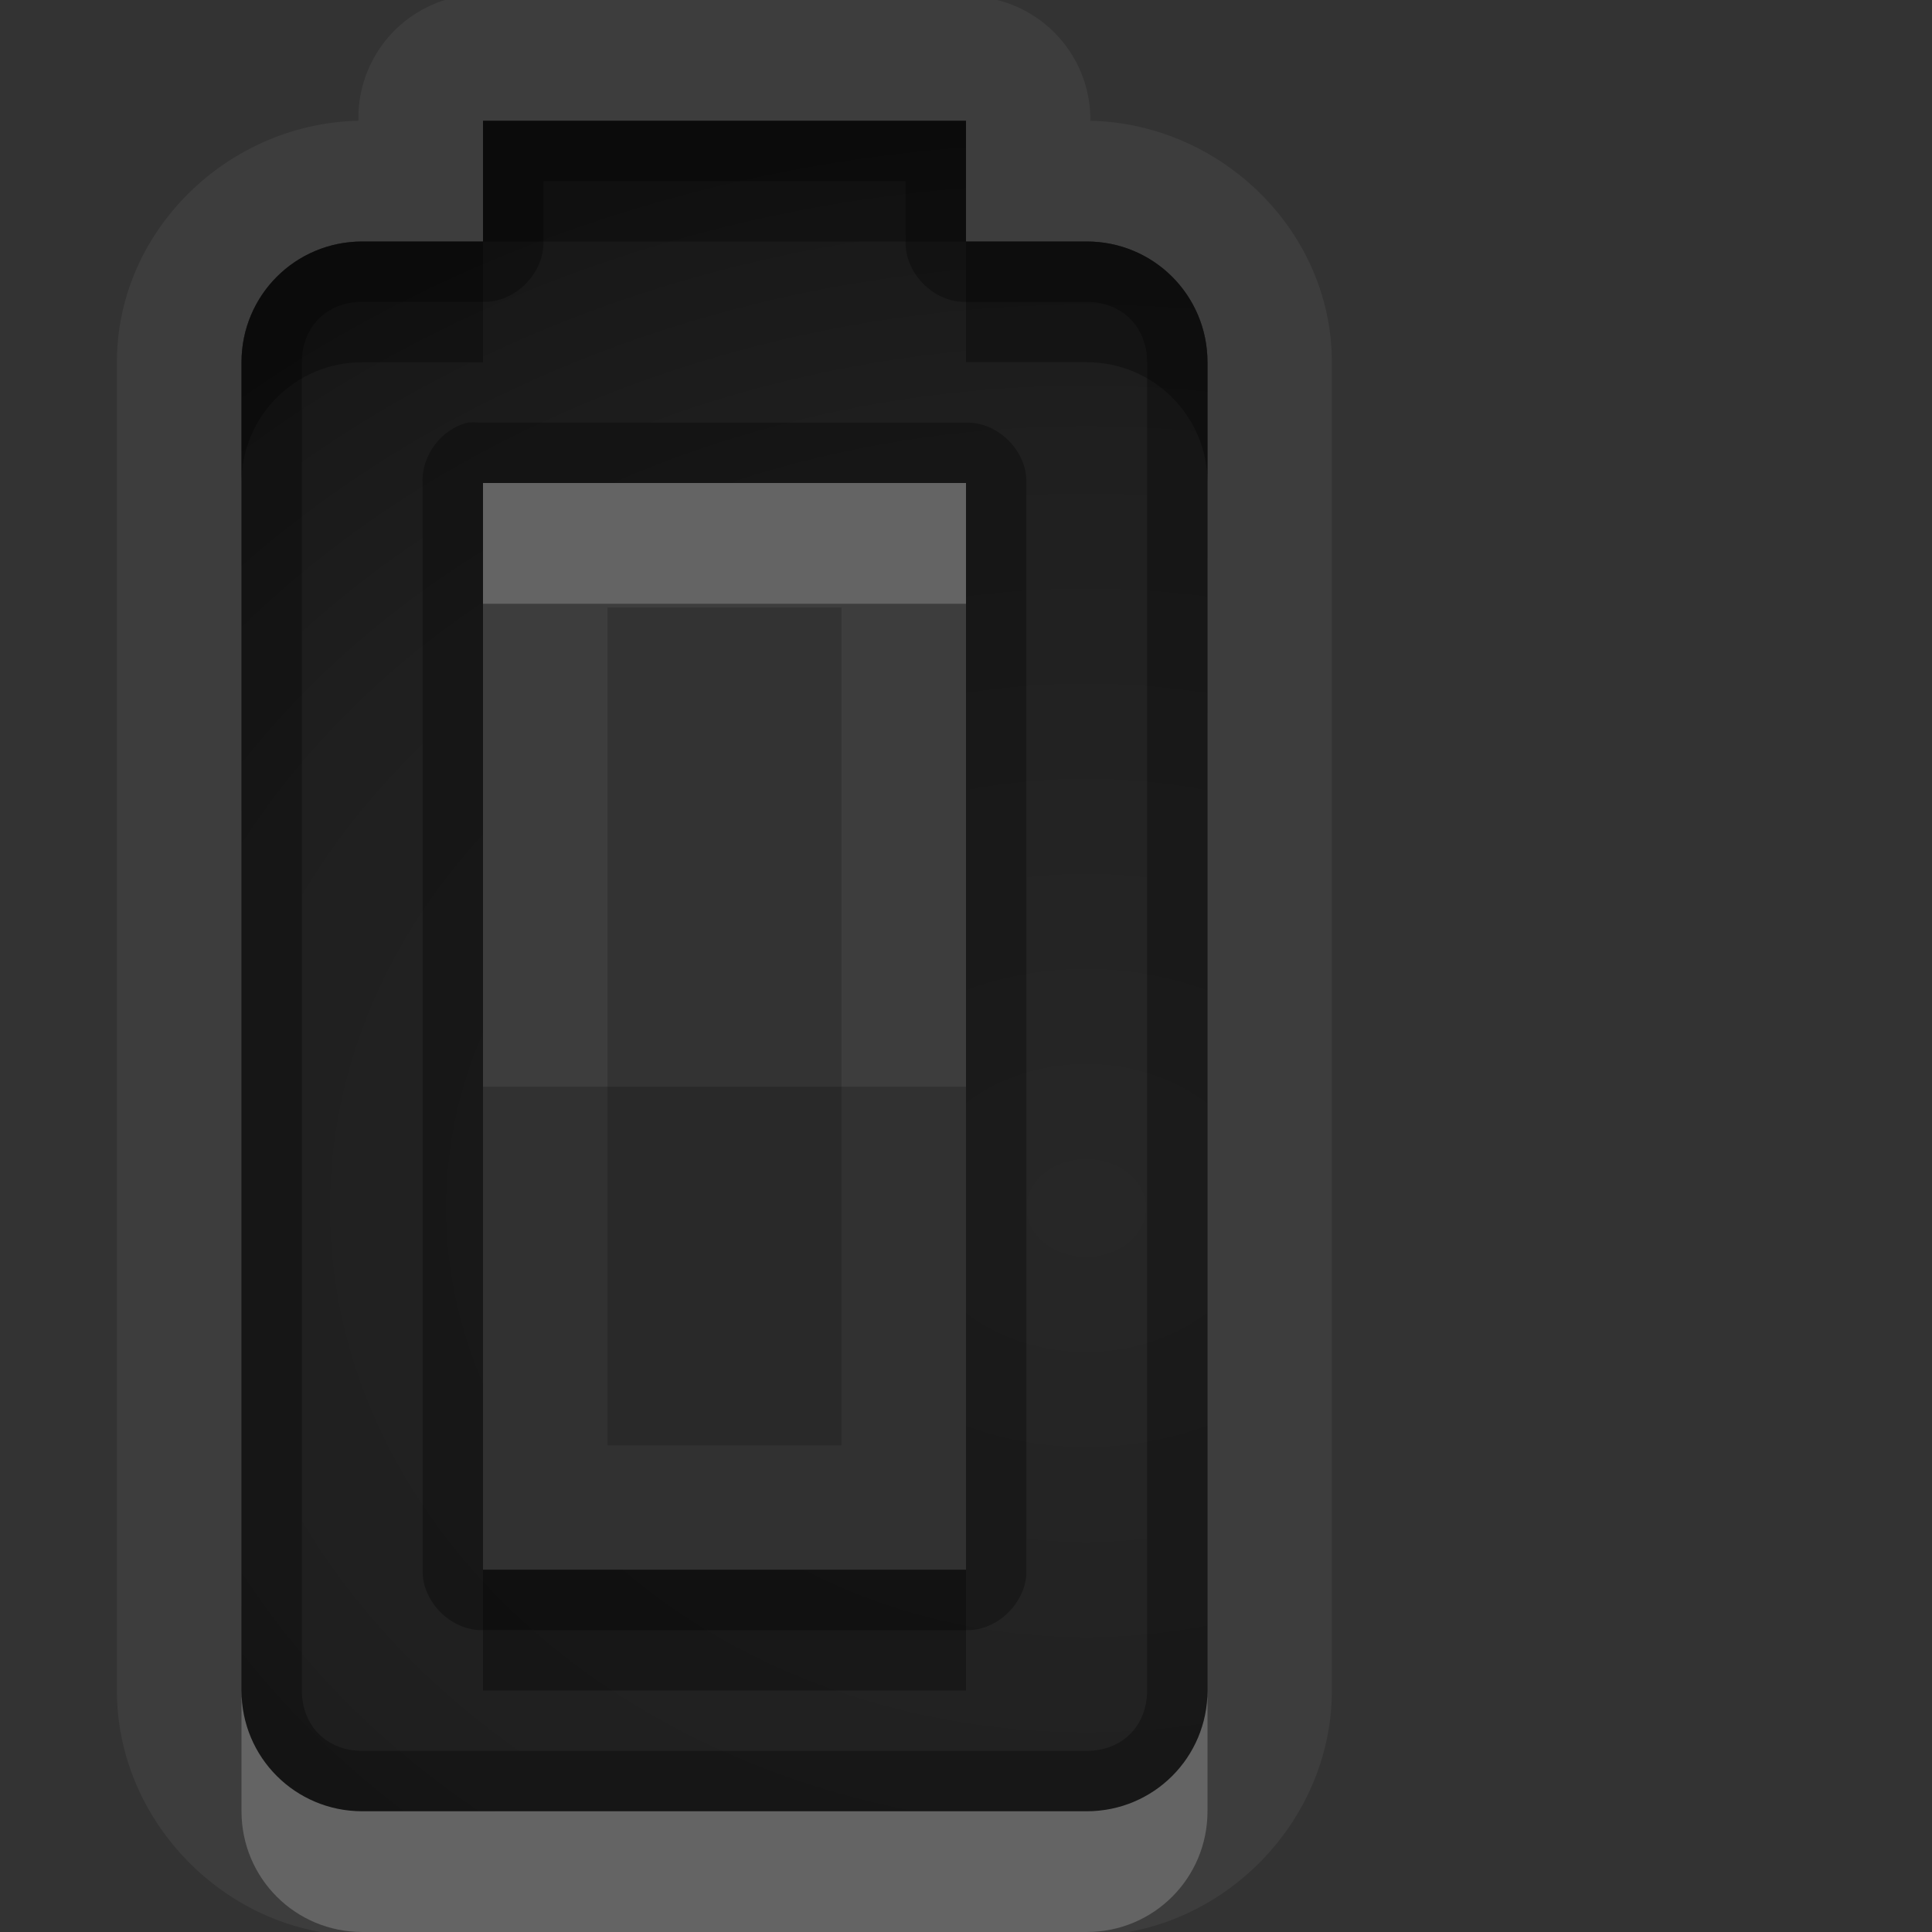 <?xml version="1.0" encoding="UTF-8" standalone="no"?>
<!-- Created with Inkscape (http://www.inkscape.org/) -->

<svg
   xmlns:dc="http://purl.org/dc/elements/1.1/"
   xmlns:cc="http://creativecommons.org/ns#"
   xmlns:rdf="http://www.w3.org/1999/02/22-rdf-syntax-ns#"
   xmlns:svg="http://www.w3.org/2000/svg"
   xmlns="http://www.w3.org/2000/svg"
   xmlns:xlink="http://www.w3.org/1999/xlink"
   xmlns:sodipodi="http://sodipodi.sourceforge.net/DTD/sodipodi-0.dtd"
   xmlns:inkscape="http://www.inkscape.org/namespaces/inkscape"
   width="16"
   height="16"
   id="svg2"
   sodipodi:version="0.32"
   inkscape:version="0.48.1 r9760"
   version="1.0"
   sodipodi:docname="gpm-primary-040-charging.svg"
   inkscape:output_extension="org.inkscape.output.svg.inkscape"
   style="display:inline"
   inkscape:export-filename="/home/matthieu/Eye-Candy/Faience/0.1/sources/status/small/audio-volume-high.png"
   inkscape:export-xdpi="90"
   inkscape:export-ydpi="90">
  <rect width="100%" height="100%" fill="#333333" stroke="none"/>
  <defs
     id="defs4">
    <linearGradient
       id="StandardGradient"
       gradientTransform="scale(0.922,1.085)"
       x1="11.999"
       y1="0.922"
       x2="11.999"
       y2="19.387"
       gradientUnits="userSpaceOnUse">
      <stop
         style="stop-color:#000000;stop-opacity:0.235;"
         offset="0"
         id="stop3283-1" />
      <stop
         id="stop3850"
         offset="0.7"
         style="stop-color:#000000;stop-opacity:0.392;" />
      <stop
         style="stop-color:#000000;stop-opacity:0.55;"
         offset="1"
         id="stop2651" />
    </linearGradient>
    <radialGradient
       inkscape:collect="always"
       xlink:href="#StandardGradient"
       id="radialGradient3813"
       cx="26"
       cy="2"
       fx="26"
       fy="2"
       r="2"
       gradientUnits="userSpaceOnUse" />
    <radialGradient
       inkscape:collect="always"
       xlink:href="#SpecificGradient"
       id="radialGradient3817"
       gradientUnits="userSpaceOnUse"
       cx="26"
       cy="2"
       fx="26"
       fy="2"
       r="2"
       gradientTransform="translate(0,12)" />
    <linearGradient
       id="SpecificGradient"
       x1="10.407"
       y1="2"
       x2="10.407"
       y2="18.001"
       gradientUnits="userSpaceOnUse">
      <stop
         style="stop-color:#e64b36;stop-opacity:1;"
         offset="0"
         id="stop3292" />
      <stop
         style="stop-color:#a31414;stop-opacity:1;"
         offset="1"
         id="stop3294" />
    </linearGradient>
    <radialGradient
       inkscape:collect="always"
       xlink:href="#StandardGradient"
       id="radialGradient3848"
       cx="9"
       cy="10"
       fx="9"
       fy="10"
       r="7"
       gradientUnits="userSpaceOnUse"
       gradientTransform="matrix(1.571,-1.4285714e-8,1.1688311e-8,1.286,-5.143,3.143)" />
    <radialGradient
       inkscape:collect="always"
       xlink:href="#StandardGradient"
       id="radialGradient3909"
       gradientUnits="userSpaceOnUse"
       gradientTransform="matrix(1.571,-1.4285714e-8,1.1688311e-8,1.286,-5.143,23.143)"
       cx="9"
       cy="10"
       fx="9"
       fy="10"
       r="7" />
  </defs>
  <sodipodi:namedview
     id="base"
     pagecolor="#818181"
     bordercolor="#ffcfcf"
     borderopacity="1"
     inkscape:pageopacity="1"
     inkscape:pageshadow="2"
     inkscape:zoom="11.387758"
     inkscape:cx="0.11072549"
     inkscape:cy="9.7007243"
     inkscape:document-units="px"
     inkscape:current-layer="layer1"
     showgrid="true"
     inkscape:showpageshadow="false"
     showguides="true"
     inkscape:guide-bbox="true"
     inkscape:window-width="1920"
     inkscape:window-height="1030"
     inkscape:window-x="0"
     inkscape:window-y="25"
     inkscape:window-maximized="1"
     borderlayer="true"
     inkscape:snap-global="true">
    <sodipodi:guide
       orientation="0,1"
       position="26.278,128"
       id="guide2385" />
    <sodipodi:guide
       orientation="1,0"
       position="128,54.082"
       id="guide2387" />
    <sodipodi:guide
       orientation="0,1"
       position="60.864,64.085"
       id="guide2391" />
    <inkscape:grid
       type="xygrid"
       id="grid3672"
       visible="true"
       enabled="true"
       empspacing="8"
       snapvisiblegridlinesonly="true" />
    <sodipodi:guide
       orientation="1,0"
       position="9,0"
       id="guide3013" />
    <sodipodi:guide
       orientation="0,1"
       position="20,6"
       id="guide3015" />
  </sodipodi:namedview>
  <g
     inkscape:label="Icon"
     inkscape:groupmode="layer"
     id="layer1"
     style="display:inline"
     transform="translate(0,-6)">
    <path
       style="opacity:0.05;color:#000000;fill:#ffffff;fill-opacity:1;fill-rule:nonzero;stroke:none;stroke-width:1;marker:none;visibility:visible;display:inline;overflow:visible;enable-background:accumulate"
       d="m 3.812,5.969 a 1.022,1.022 0 0 0 -0.844,1 1.022,1.022 0 0 0 0,0.031 c -1.083,0.024 -2,0.912 -2,2 l 0,11 c 0,1.102 0.929,2.031 2.031,2.031 l 6,0 c 1.102,0 2.031,-0.929 2.031,-2.031 l 0,-11 c 0,-1.088 -0.917,-1.976 -2,-2 a 1.022,1.022 0 0 0 0,-0.031 1.022,1.022 0 0 0 -1.031,-1 l -4,0 a 1.022,1.022 0 0 0 -0.094,0 1.022,1.022 0 0 0 -0.094,0 z M 4,7 8,7 8,8 9,8 c 0.554,0 1,0.446 1,1 l 0,11 c 0,0.554 -0.446,1 -1,1 L 3,21 C 2.446,21 2,20.554 2,20 L 2,9 C 2,8.446 2.446,8 3,8 L 4,8 4,7 z m 0,3 0,9 4,0 0,-9 -4,0 z m 1.031,1.031 1.938,0 0,6.938 -1.938,0 0,-6.938 z"
       id="path3926"
       inkscape:connector-curvature="0" />
    <rect
       style="opacity:1;color:#000000;fill:url(#radialGradient3813);fill-opacity:1;fill-rule:nonzero;stroke:none;stroke-width:1;stroke-linecap:round;stroke-linejoin:round;stroke-miterlimit:4;stroke-opacity:1;stroke-dasharray:none;stroke-dashoffset:8.6;marker:none;visibility:visible;display:inline;overflow:visible;enable-background:accumulate"
       id="rect3036"
       width="4"
       height="4"
       x="24"
       y="0"
       transform="translate(0,6)" />
    <rect
       y="12"
       x="24"
       height="4"
       width="4"
       id="rect3815"
       style="color:#000000;fill:url(#radialGradient3817);fill-opacity:1.0;fill-rule:nonzero;stroke:none;stroke-width:1;marker:none;visibility:visible;display:inline;overflow:visible;enable-background:accumulate" />
    <path
       style="color:#000000;fill:url(#radialGradient3848);fill-opacity:1;fill-rule:nonzero;stroke:none;stroke-width:1;marker:none;visibility:visible;display:inline;overflow:visible;enable-background:accumulate"
       d="M 4,7 4,8 3,8 C 2.446,8 2,8.446 2,9 l 0,11 c 0,0.554 0.446,1 1,1 l 6,0 c 0.554,0 1,-0.446 1,-1 L 10,9 C 10,8.446 9.554,8 9,8 L 8,8 8,7 z m 0,3 4,0 0,9 -4,0 z"
       id="rect3034"
       inkscape:connector-curvature="0"
       sodipodi:nodetypes="ccsssssssscccccccc" />
    <path
       style="opacity:0.3;color:#000000;fill:#000000;fill-opacity:1;fill-rule:nonzero;stroke:none;stroke-width:1;marker:none;visibility:visible;display:inline;overflow:visible;enable-background:accumulate"
       d="M 4,7 4,8 3,8 C 2.446,8 2,8.446 2,9 l 0,11 c 0,0.554 0.446,1 1,1 l 6,0 c 0.554,0 1,-0.446 1,-1 L 10,9 C 10,8.446 9.554,8 9,8 L 8,8 8,7 z m 0.5,0.5 3,0 0,0.5 C 7.492,8.264 7.736,8.508 8,8.5 l 1,0 c 0.293,0 0.5,0.207 0.5,0.5 l 0,11 c 0,0.293 -0.207,0.5 -0.5,0.5 l -6,0 C 2.707,20.5 2.5,20.293 2.5,20 L 2.5,9 C 2.5,8.707 2.707,8.5 3,8.5 l 1,0 C 4.264,8.508 4.508,8.264 4.5,8 z m -0.625,2 C 3.655,9.551 3.488,9.774 3.5,10 l 0,9 c -0.008,0.264 0.236,0.508 0.5,0.5 l 4,0 C 8.264,19.508 8.508,19.264 8.5,19 l 0,-9 C 8.508,9.736 8.264,9.492 8,9.5 l -4,0 C 3.99,9.5 3.979,9.5 3.969,9.5 3.938,9.497 3.906,9.497 3.875,9.5 z M 4,10 l 4,0 0,9 -4,0 z"
       id="path3852"
       inkscape:connector-curvature="0"
       sodipodi:nodetypes="ccsssssssscccccccssssssssccccccccccccccccccc" />
    <path
       style="opacity:0.3;color:#000000;fill:#000000;fill-opacity:1;fill-rule:nonzero;stroke:none;stroke-width:1;marker:none;visibility:visible;display:inline;overflow:visible;enable-background:accumulate"
       d="M 4,7 4,8 8,8 8,7 z m 4,1 0,1 1,0 c 0.554,0 1,0.446 1,1 L 10,9 C 10,8.446 9.554,8 9,8 z M 4,8 3,8 C 2.446,8 2,8.446 2,9 l 0,1 C 2,9.446 2.446,9 3,9 l 1,0 z m 0,11 0,1 4,0 0,-1 z"
       id="path3867"
       inkscape:connector-curvature="0"
       sodipodi:nodetypes="cccccccscssccsscsccccccc" />
    <path
       id="path3897"
       d="M 3.812,26 A 0.993,0.993 0 0 0 3,27 c -1.087,0 -2,0.913 -2,2 l 0,11 c 0,1.087 0.913,2 2,2 l 6,0 c 1.087,0 2,-0.913 2,-2 l 0,-4 1,0 0,4 a 0.993,0.993 0 0 0 1.906,0.406 l 3,-7 A 0.993,0.993 0 0 0 16,32 l -1,0 0,-3 A 0.993,0.993 0 0 0 13.125,28.562 L 11,32.812 11,29 C 11,27.913 10.087,27 9,27 A 0.993,0.993 0 0 0 8,26 L 4,26 A 0.993,0.993 0 0 0 3.906,26 0.993,0.993 0 0 0 3.812,26 z M 4,27 l 4,0 0,1 1,0 c 0.554,0 1,0.446 1,1 l 0,11 c 0,0.554 -0.446,1 -1,1 L 3,41 C 2.446,41 2,40.554 2,40 L 2,29 c 0,-0.554 0.446,-1 1,-1 l 1,0 0,-1 z m 10,2 0,4 2,0 -3,7 0,-5 -2,0 3,-6 z m -10,1 0,9 4,0 0,-9 -4,0 z m 1,1 2,0 0,7 -2,0 0,-7 z"
       style="opacity:0.05;color:#000000;fill:#ffffff;fill-opacity:1;fill-rule:nonzero;stroke:none;stroke-width:1;marker:none;visibility:visible;display:inline;overflow:visible;enable-background:accumulate"
       inkscape:connector-curvature="0" />
    <path
       sodipodi:nodetypes="ccssssssssccccccccccccccc"
       inkscape:connector-curvature="0"
       id="path3899"
       d="m 4,27 0,1 -1,0 c -0.554,0 -1,0.446 -1,1 l 0,11 c 0,0.554 0.446,1 1,1 l 6,0 c 0.554,0 1,-0.446 1,-1 L 10,29 C 10,28.446 9.554,28 9,28 l -1,0 0,-1 z m 10,2 -3,6 2,0 0,5 3,-7 -2,0 z m -10,1 4,0 0,9 -4,0 z"
       style="color:#000000;fill:url(#radialGradient3909);fill-opacity:1;fill-rule:nonzero;stroke:none;stroke-width:1;marker:none;visibility:visible;display:inline;overflow:visible;enable-background:accumulate" />
    <path
       id="path3903"
       d="m 4,27 0,1 -1,0 c -0.554,0 -1,0.446 -1,1 l 0,11 c 0,0.554 0.446,1 1,1 l 6,0 c 0.554,0 1,-0.446 1,-1 L 10,29 C 10,28.446 9.554,28 9,28 l -1,0 0,-1 -4,0 z m 0.5,0.5 3,0 0,0.5 A 0.486,0.486 0 0 0 8,28.5 l 1,0 c 0.293,0 0.5,0.207 0.5,0.5 l 0,11 c 0,0.293 -0.207,0.5 -0.5,0.5 l -6,0 C 2.707,40.5 2.5,40.293 2.5,40 l 0,-11 c 0,-0.293 0.207,-0.5 0.5,-0.5 l 1,0 A 0.486,0.486 0 0 0 4.5,28 l 0,-0.5 z m 9.5,1.5 -3,6 2,0 0,5 3,-7 -2,0 0,-4 z M 3.875,29.5 A 0.486,0.486 0 0 0 3.5,30 l 0,9 A 0.486,0.486 0 0 0 4,39.5 l 4,0 A 0.486,0.486 0 0 0 8.5,39 l 0,-9 A 0.486,0.486 0 0 0 8,29.5 l -4,0 a 0.486,0.486 0 0 0 -0.031,0 0.486,0.486 0 0 0 -0.094,0 z M 4,30 l 4,0 0,9 -4,0 0,-9 z m 9.5,1.094 0,1.906 a 0.486,0.486 0 0 0 0.5,0.5 l 1.281,0 L 13.5,37.625 13.5,35 A 0.486,0.486 0 0 0 13,34.5 l -1.188,0 1.688,-3.406 z"
       style="opacity:0.3;color:#000000;fill:#000000;fill-opacity:1;fill-rule:nonzero;stroke:none;stroke-width:1;marker:none;visibility:visible;display:inline;overflow:visible;enable-background:accumulate"
       inkscape:connector-curvature="0" />
    <path
       id="path3905"
       d="m 4,27 0,1 4,0 0,-1 -4,0 z m 4,1 0,1 1,0 c 0.554,0 1,0.446 1,1 l 0,-1 C 10,28.446 9.554,28 9,28 l -1,0 z m -4,0 -1,0 c -0.554,0 -1,0.446 -1,1 l 0,1 c 0,-0.554 0.446,-1 1,-1 l 1,0 0,-1 z m 10,1 -3,6 0.5,0 2.5,-5 0,-1 z m 0,4 0,1 1.562,0 L 16,33 14,33 z m -10,6 0,1 4,0 0,-1 -4,0 z"
       style="opacity:0.3;color:#000000;fill:#000000;fill-opacity:1;fill-rule:nonzero;stroke:none;stroke-width:1;marker:none;visibility:visible;display:inline;overflow:visible;enable-background:accumulate"
       inkscape:connector-curvature="0" />
    <path
       id="path3907"
       d="m 4,30 0,1 4,0 0,-1 -4,0 z M 15.562,34 13,40 l 0,1 3,-7 -0.438,0 z M 11.5,35 11,36 l 2,0 0,-1 -1.5,0 z M 2,40 2,41 c 0,0.554 0.446,1 1,1 l 6,0 c 0.554,0 1,-0.446 1,-1 l 0,-1 c 0,0.554 -0.446,1 -1,1 L 3,41 C 2.446,41 2,40.554 2,40 z"
       style="opacity:0.2;color:#000000;fill:#ffffff;fill-opacity:1;fill-rule:nonzero;stroke:none;stroke-width:1;marker:none;visibility:visible;display:inline;overflow:visible;enable-background:accumulate"
       inkscape:connector-curvature="0" />
    <path
       style="opacity:0.2;color:#000000;fill:#ffffff;fill-opacity:1;fill-rule:nonzero;stroke:none;stroke-width:1;marker:none;visibility:visible;display:inline;overflow:visible;enable-background:accumulate"
       d="m 4,10 0,1 4,0 0,-1 -4,0 z m -2,10 0,1 c 0,0.554 0.446,1 1,1 l 6,0 c 0.554,0 1,-0.446 1,-1 l 0,-1 c 0,0.554 -0.446,1 -1,1 L 3,21 C 2.446,21 2,20.554 2,20 z"
       id="path3911"
       inkscape:connector-curvature="0" />
    <rect
       style="opacity:0.2;color:#000000;fill:#000000;fill-opacity:1;fill-rule:nonzero;stroke:none;stroke-width:1;marker:none;visibility:visible;display:inline;overflow:visible;enable-background:accumulate"
       id="rect3850"
       width="4"
       height="4"
       x="4"
       y="15" />
    <rect
       y="35"
       x="4"
       height="4"
       width="4"
       id="rect3901"
       style="opacity:0.2;color:#000000;fill:#000000;fill-opacity:1;fill-rule:nonzero;stroke:none;stroke-width:1;marker:none;visibility:visible;display:inline;overflow:visible;enable-background:accumulate" />
  </g>
</svg>
